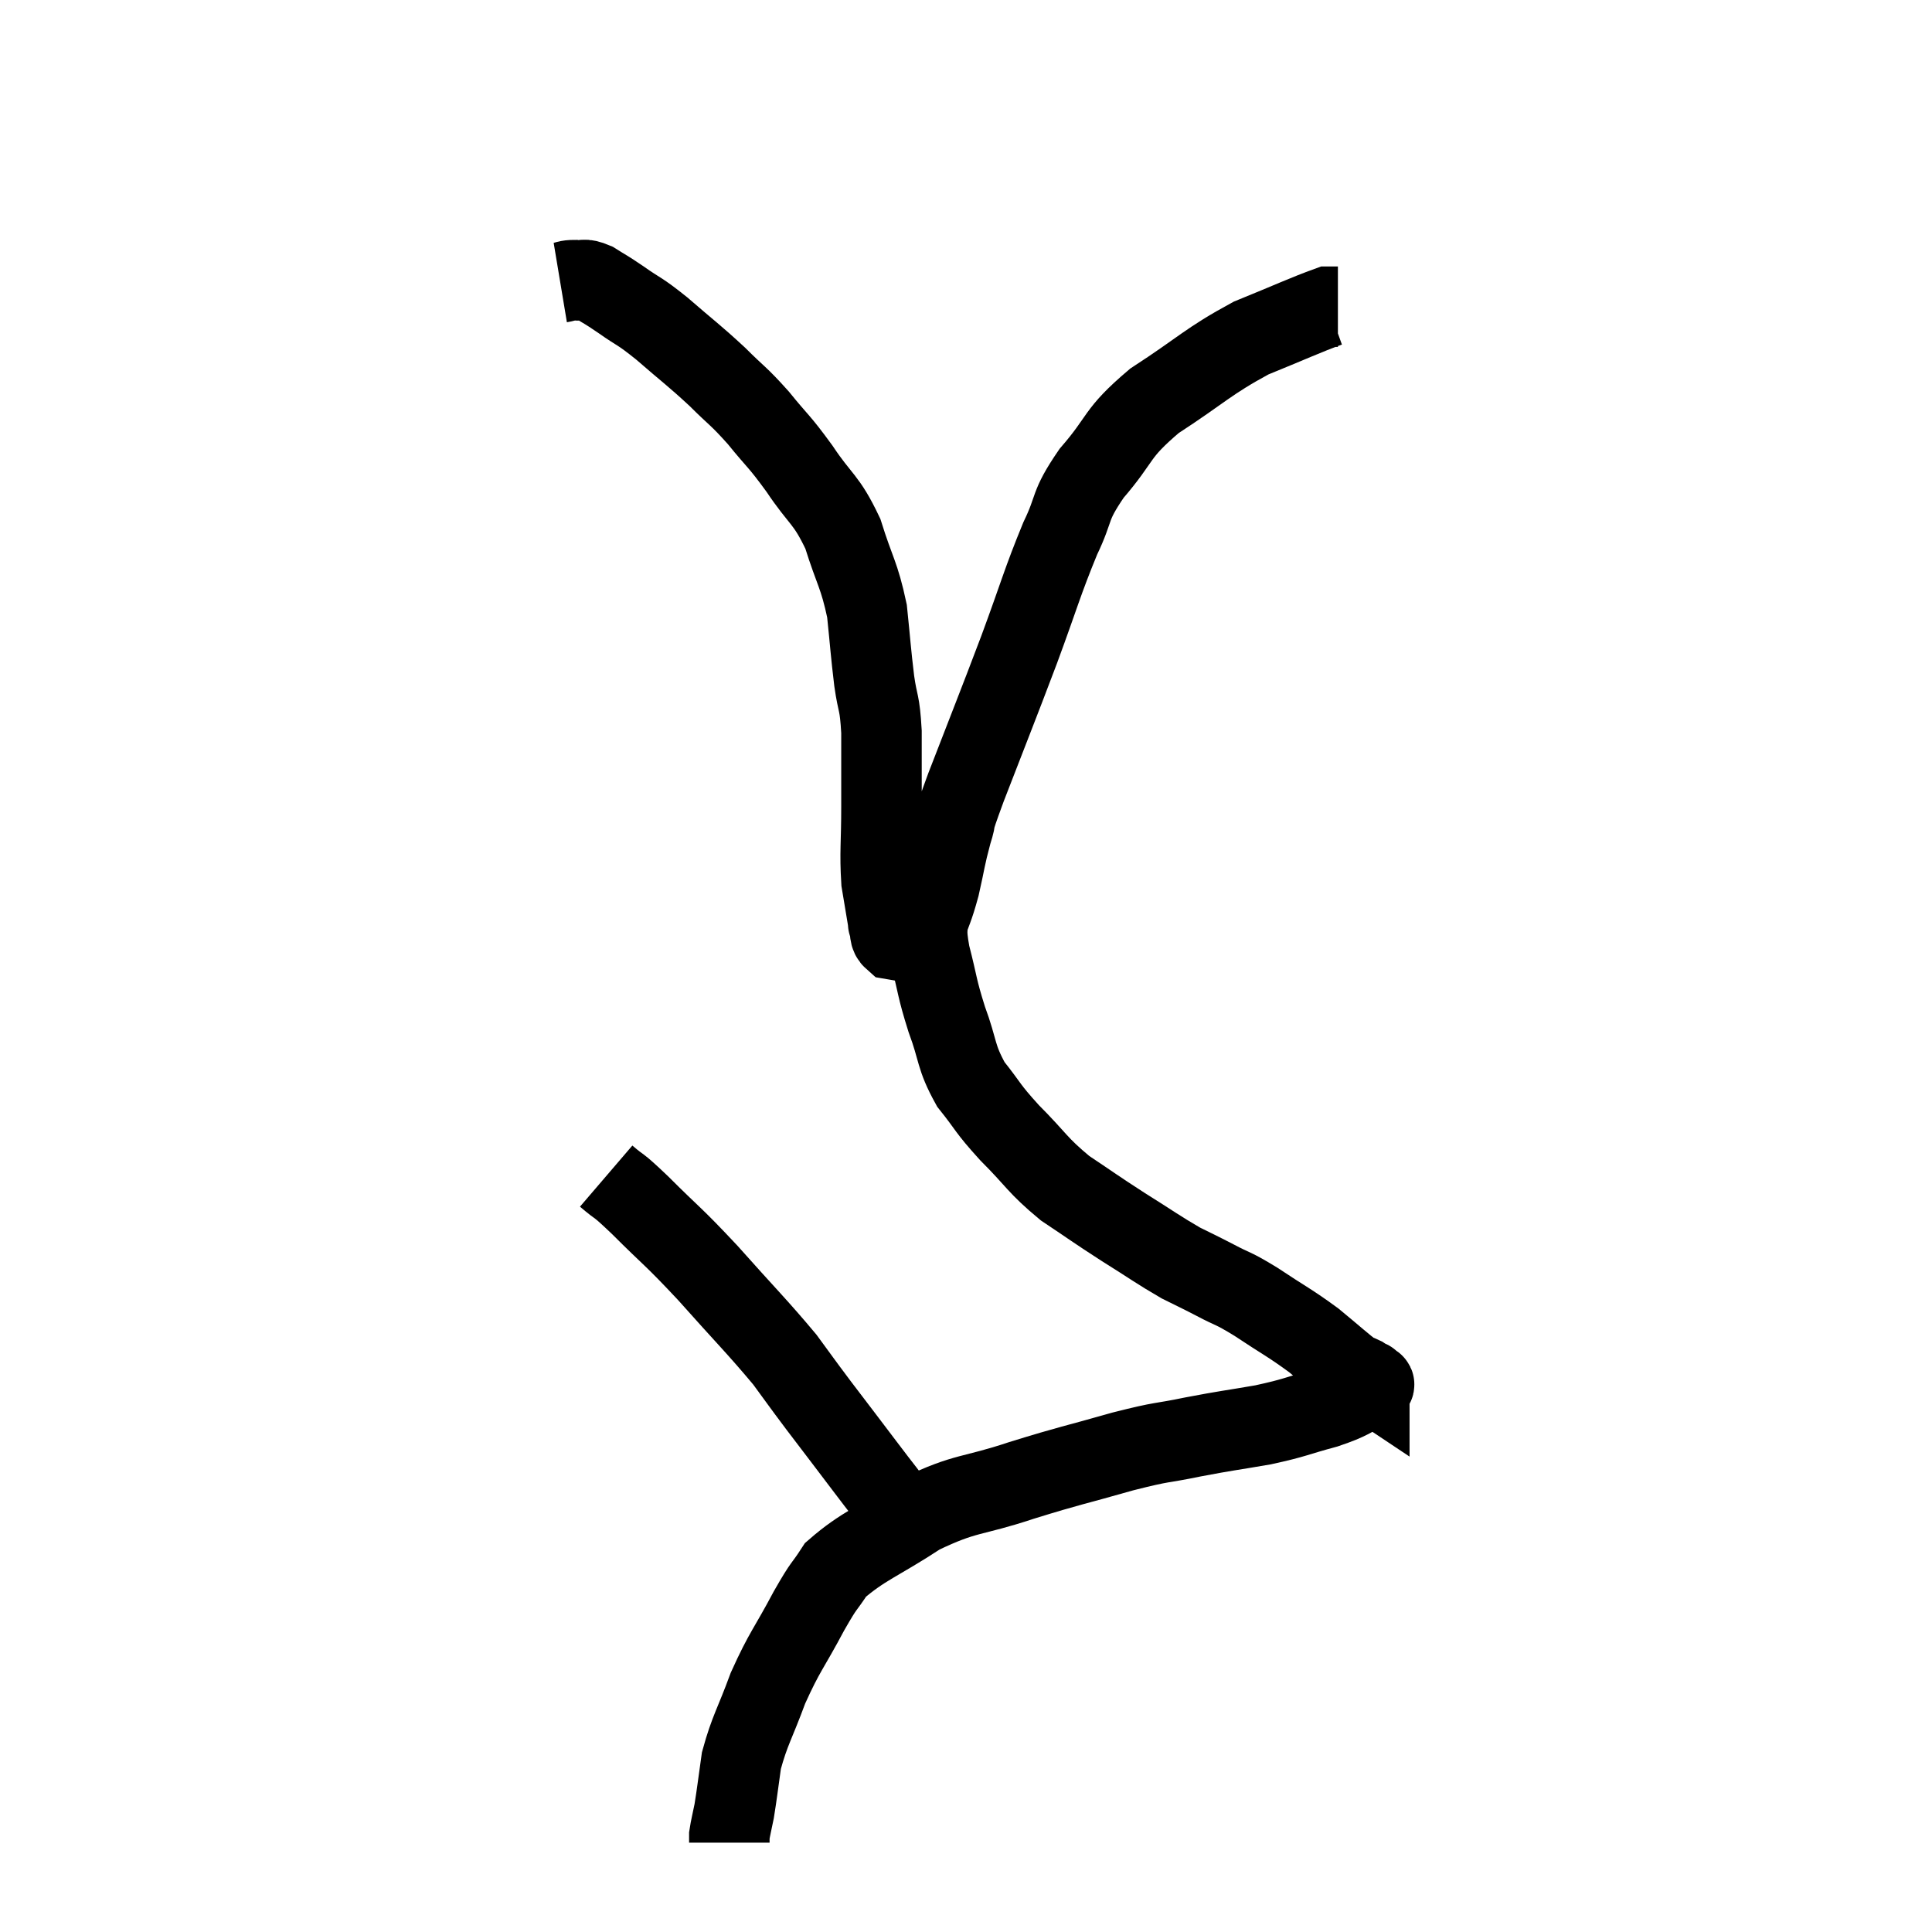<svg width="48" height="48" viewBox="0 0 48 48" xmlns="http://www.w3.org/2000/svg"><path d="M 13.92 7.02 C 14.1 6.99, 14.07 6.96, 14.28 6.96 C 14.52 6.99, 14.475 6.9, 14.76 7.02 C 15.09 7.23, 15 7.155, 15.42 7.44 C 15.93 7.8, 15.84 7.68, 16.44 8.16 C 17.13 8.76, 17.22 8.805, 17.82 9.36 C 18.33 9.87, 18.33 9.81, 18.84 10.38 C 19.35 11.01, 19.335 10.92, 19.86 11.64 C 20.4 12.45, 20.52 12.375, 20.94 13.26 C 21.24 14.22, 21.345 14.265, 21.54 15.18 C 21.63 16.05, 21.63 16.17, 21.72 16.92 C 21.81 17.55, 21.855 17.4, 21.9 18.18 C 21.9 19.11, 21.9 19.11, 21.9 20.04 C 21.9 20.97, 21.855 21.165, 21.9 21.9 C 21.99 22.44, 22.035 22.71, 22.08 22.98 C 22.08 22.98, 22.05 22.89, 22.08 22.98 C 22.14 23.16, 22.08 23.235, 22.2 23.34 C 22.38 23.37, 22.44 23.385, 22.56 23.4 C 22.62 23.4, 22.605 23.4, 22.68 23.4 C 22.77 23.4, 22.785 23.475, 22.86 23.4 C 22.92 23.25, 22.86 23.445, 22.98 23.1 C 23.16 22.56, 23.175 22.62, 23.34 22.02 C 23.49 21.36, 23.475 21.315, 23.64 20.7 C 23.82 20.13, 23.58 20.7, 24 19.56 C 24.66 17.85, 24.735 17.685, 25.32 16.14 C 25.83 14.76, 25.89 14.475, 26.34 13.38 C 26.73 12.57, 26.535 12.615, 27.12 11.76 C 27.9 10.86, 27.69 10.8, 28.68 9.96 C 29.88 9.18, 30 8.985, 31.08 8.4 C 32.04 8.01, 32.46 7.815, 33 7.62 C 33.12 7.62, 33.18 7.62, 33.24 7.62 L 33.24 7.62" fill="none" stroke="black" stroke-width="2"></path><path d="M 22.56 21.84 C 22.74 21.84, 22.8 21.645, 22.92 21.84 C 22.98 22.23, 22.995 22.155, 23.04 22.62 C 23.07 23.16, 22.98 23.025, 23.1 23.7 C 23.31 24.51, 23.265 24.51, 23.52 25.32 C 23.82 26.13, 23.73 26.235, 24.12 26.94 C 24.6 27.54, 24.495 27.495, 25.08 28.14 C 25.77 28.83, 25.755 28.935, 26.46 29.52 C 27.18 30, 27.18 30.015, 27.9 30.48 C 28.62 30.93, 28.77 31.05, 29.34 31.38 C 29.76 31.59, 29.715 31.56, 30.18 31.8 C 30.69 32.07, 30.585 31.965, 31.2 32.34 C 31.92 32.82, 32.025 32.85, 32.64 33.3 C 33.15 33.72, 33.36 33.915, 33.66 34.14 C 33.75 34.17, 33.75 34.155, 33.84 34.2 C 33.93 34.26, 33.975 34.29, 34.02 34.32 C 34.02 34.32, 34.02 34.32, 34.02 34.32 C 34.02 34.32, 34.02 34.275, 34.02 34.32 C 34.02 34.41, 34.29 34.335, 34.02 34.5 C 33.48 34.74, 33.6 34.755, 32.94 34.98 C 32.16 35.19, 32.205 35.22, 31.38 35.4 C 30.51 35.55, 30.51 35.535, 29.64 35.7 C 28.77 35.88, 28.965 35.79, 27.9 36.06 C 26.64 36.42, 26.64 36.39, 25.38 36.78 C 24.12 37.2, 24.015 37.065, 22.86 37.62 C 21.81 38.31, 21.45 38.4, 20.76 39 C 20.43 39.51, 20.52 39.285, 20.1 40.02 C 19.59 40.98, 19.5 41.01, 19.08 41.94 C 18.75 42.84, 18.63 42.975, 18.42 43.74 C 18.33 44.37, 18.315 44.535, 18.24 45 C 18.18 45.3, 18.15 45.405, 18.12 45.6 C 18.12 45.69, 18.12 45.735, 18.12 45.78 L 18.12 45.78" fill="none" stroke="black" stroke-width="2"></path><path d="M 15.06 29.22 C 15.48 29.58, 15.27 29.34, 15.9 29.94 C 16.74 30.78, 16.68 30.66, 17.58 31.62 C 18.54 32.7, 18.81 32.955, 19.5 33.78 C 19.92 34.35, 19.845 34.26, 20.34 34.92 C 20.91 35.67, 20.97 35.745, 21.48 36.42 C 21.93 37.02, 22.095 37.2, 22.38 37.62 C 22.5 37.86, 22.56 37.98, 22.62 38.1 L 22.62 38.1" fill="none" stroke="black" stroke-width="2"></path></svg>